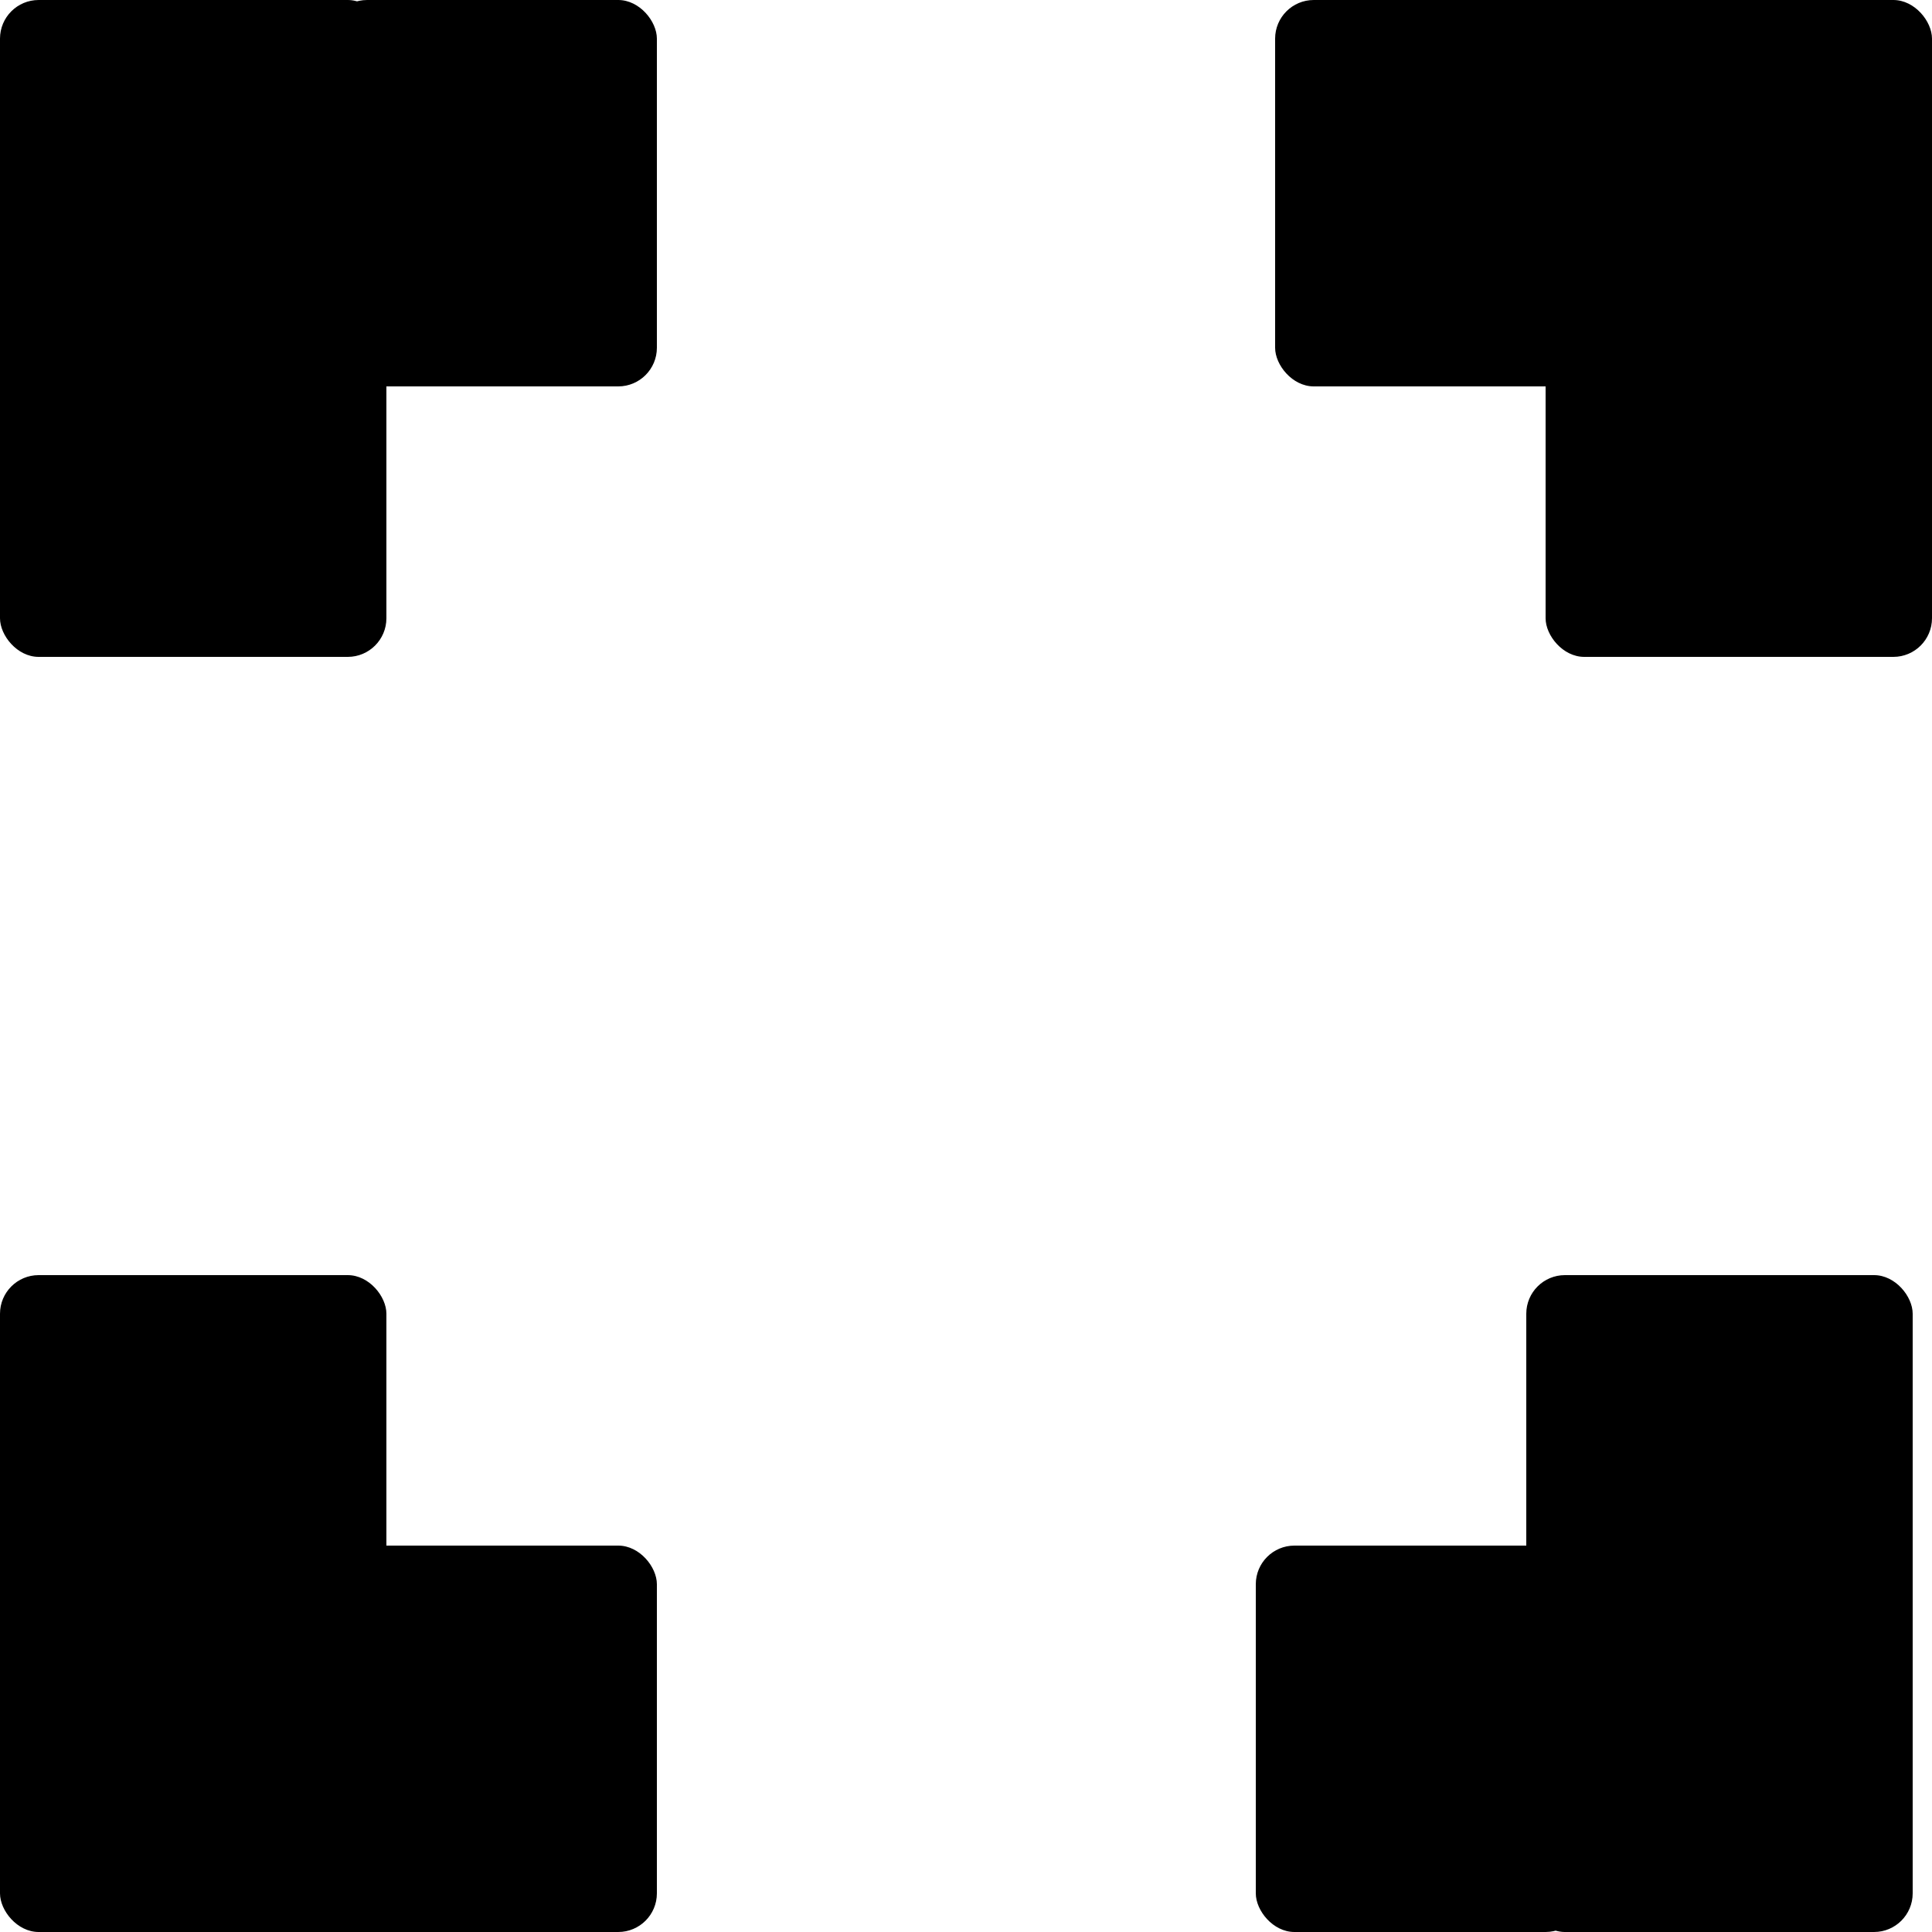 <svg width="100px" height="100px" viewBox="0 0 100 100" version="1.1" xmlns="http://www.w3.org/2000/svg" xmlns:xlink="http://www.w3.org/1999/xlink">
  <rect id="Rectangle-4" x="0" y="0" width="20" height="34" rx="2"></rect>
  <rect id="Rectangle-5" x="17" y="0" width="17" height="20" rx="2"></rect>
  <rect id="Rectangle-4" x="79" y="66" width="20" height="34" rx="2"></rect>
  <rect id="Rectangle-5" x="65" y="80" width="17" height="20" rx="2"></rect>
  <rect id="Rectangle-4" x="0" y="66" width="20" height="34" rx="2"></rect>
  <rect id="Rectangle-5" x="16" y="80" width="18" height="20" rx="2"></rect>
  <rect id="Rectangle-4" x="80" y="0" width="20" height="34" rx="2"></rect>
  <rect id="Rectangle-5" x="66" y="0" width="19" height="20" rx="2"></rect>
</svg>